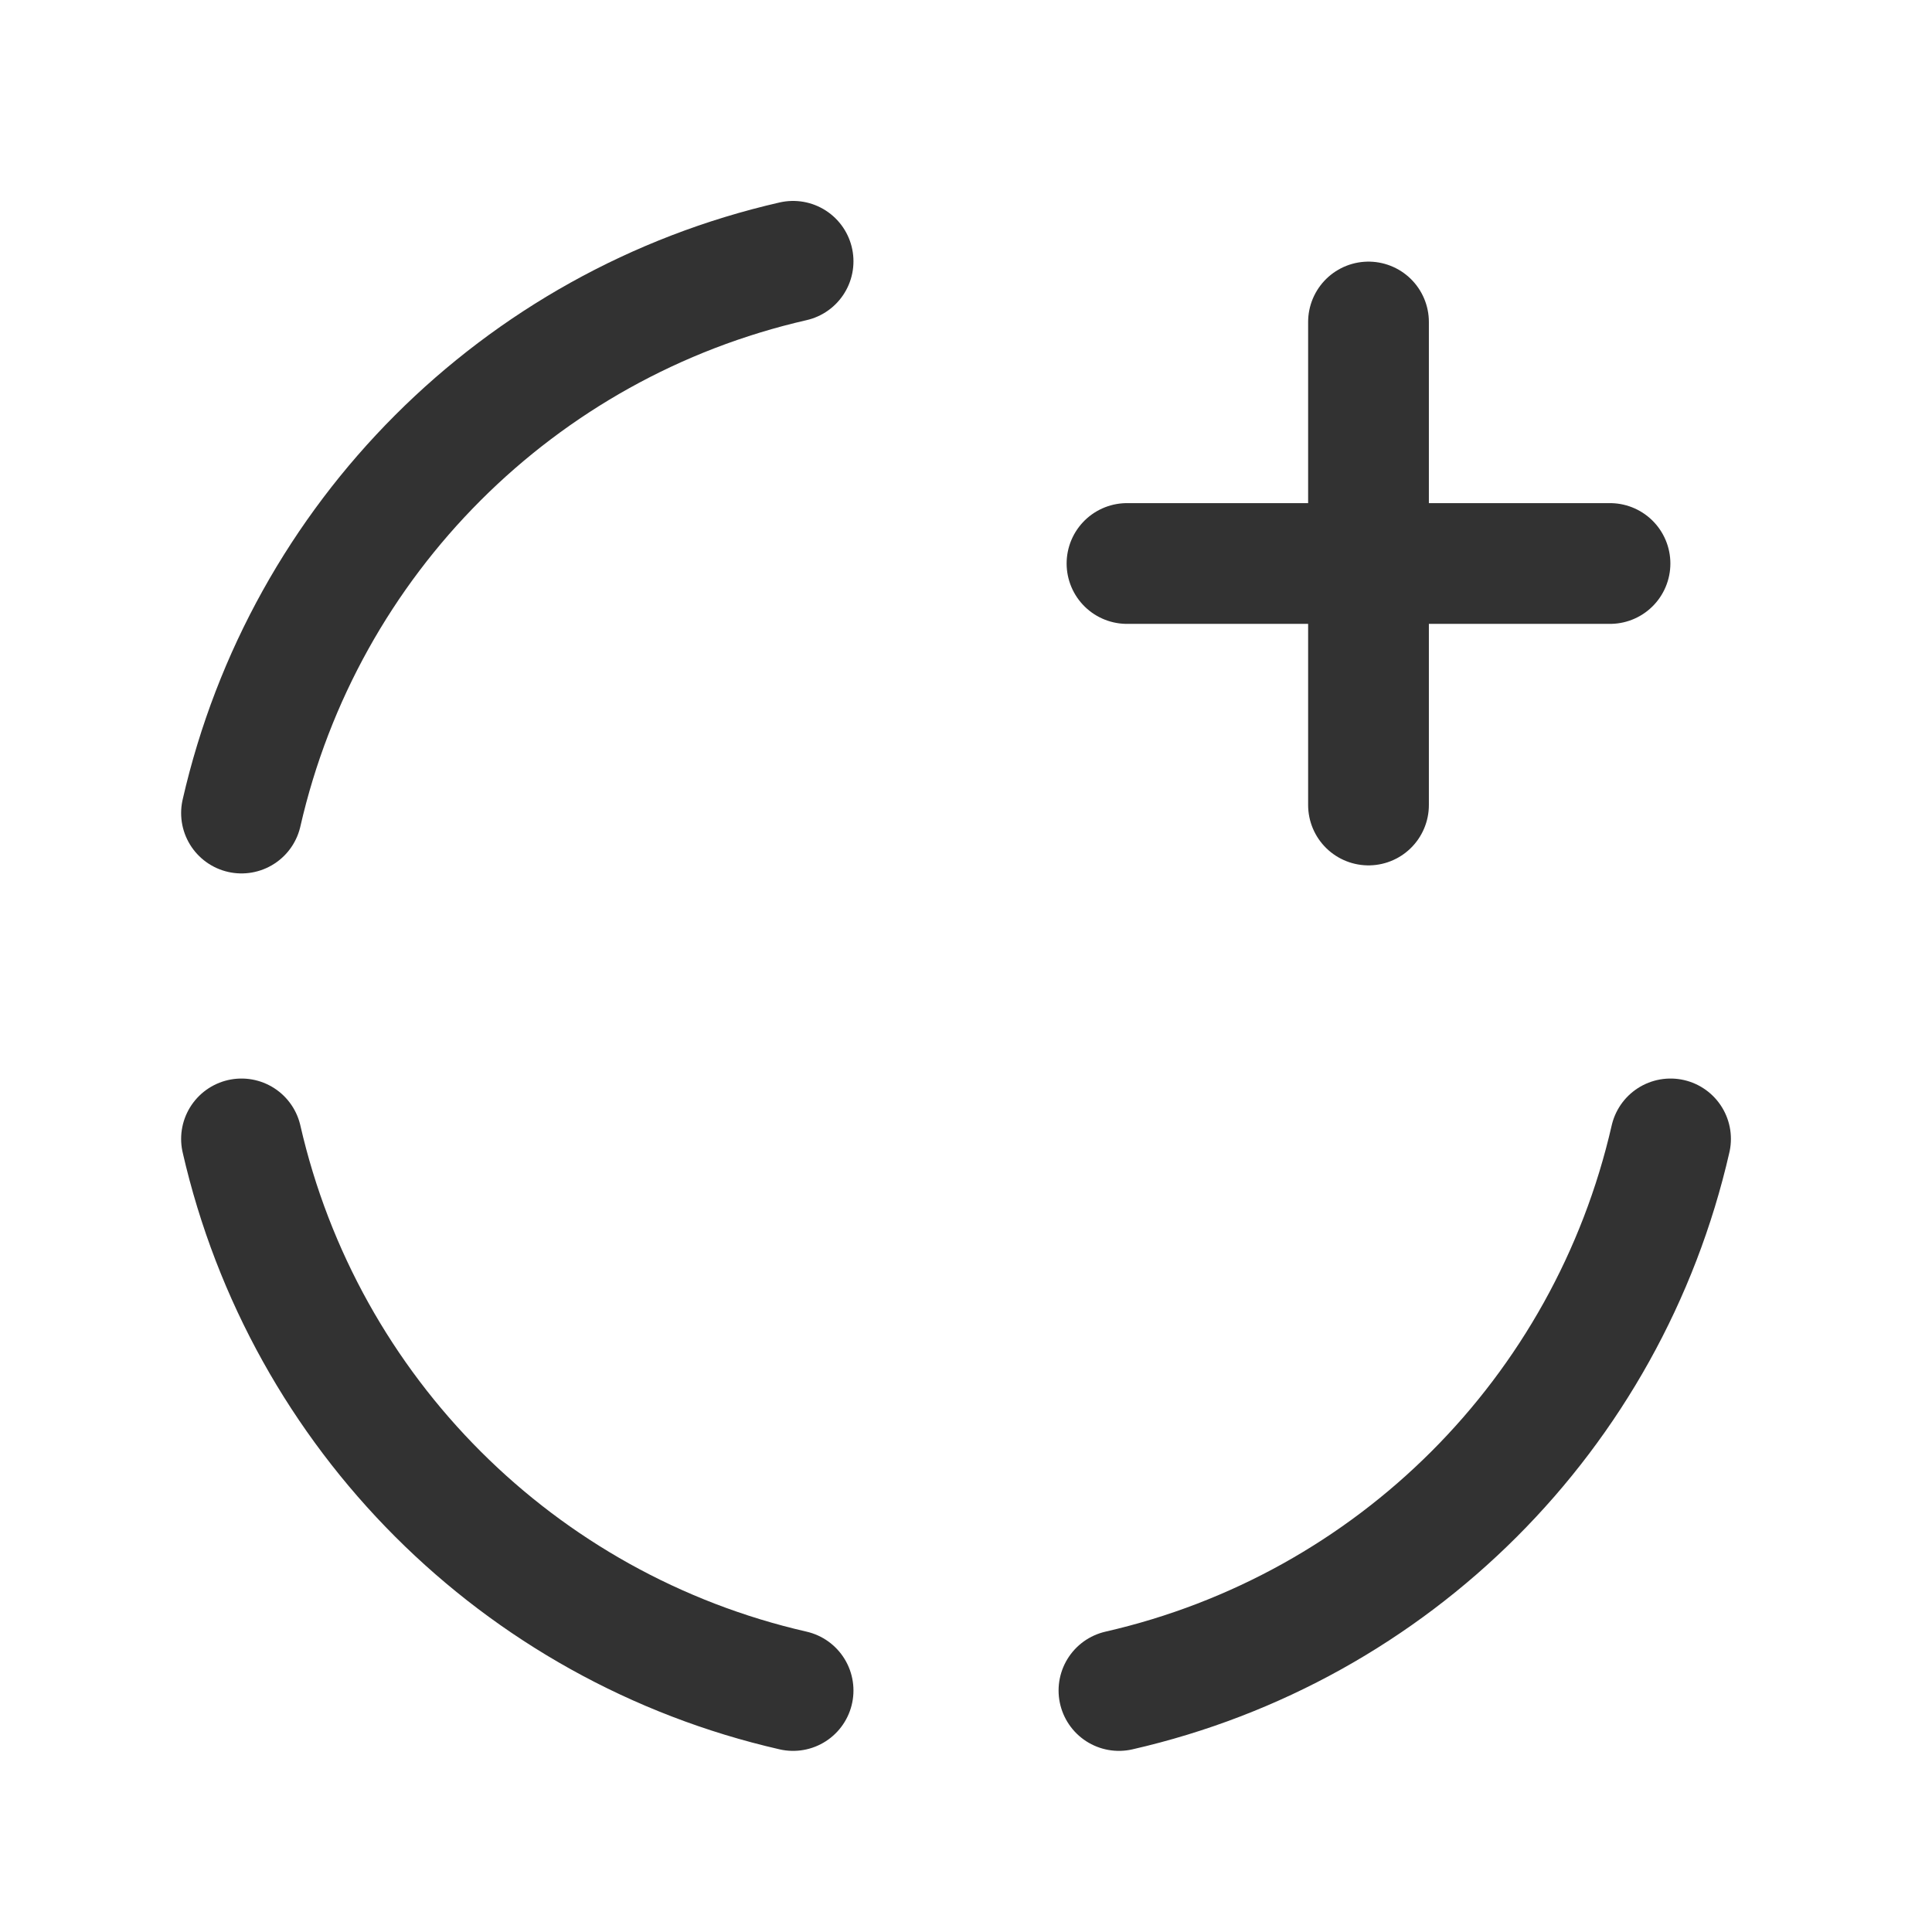 <?xml version="1.0" encoding="UTF-8"?><svg version="1.1" viewBox="0 0 24 24" xmlns="http://www.w3.org/2000/svg" xmlns:xlink="http://www.w3.org/1999/xlink"><g stroke-linecap="round" stroke-width="1.5" stroke="#323232" fill="none" stroke-linejoin="round"><path d="M13.9 21l8.42841e-07-1.92815e-07c3.41-.78 6.072-3.442 6.852-6.852"></path><line x1="17" x2="17" y1="10" y2="4"></line><line x1="14" x2="20" y1="7" y2="7"></line><path d="M3 10.1l-5.14802e-07 2.2535e-06c.779-3.41 3.442-6.074 6.852-6.854"></path><path d="M9.852 21l-4.7508e-07-1.08752e-07c-3.409-.78-6.072-3.443-6.852-6.852"></path></g><rect width="24" height="24" fill="none"></rect></svg>